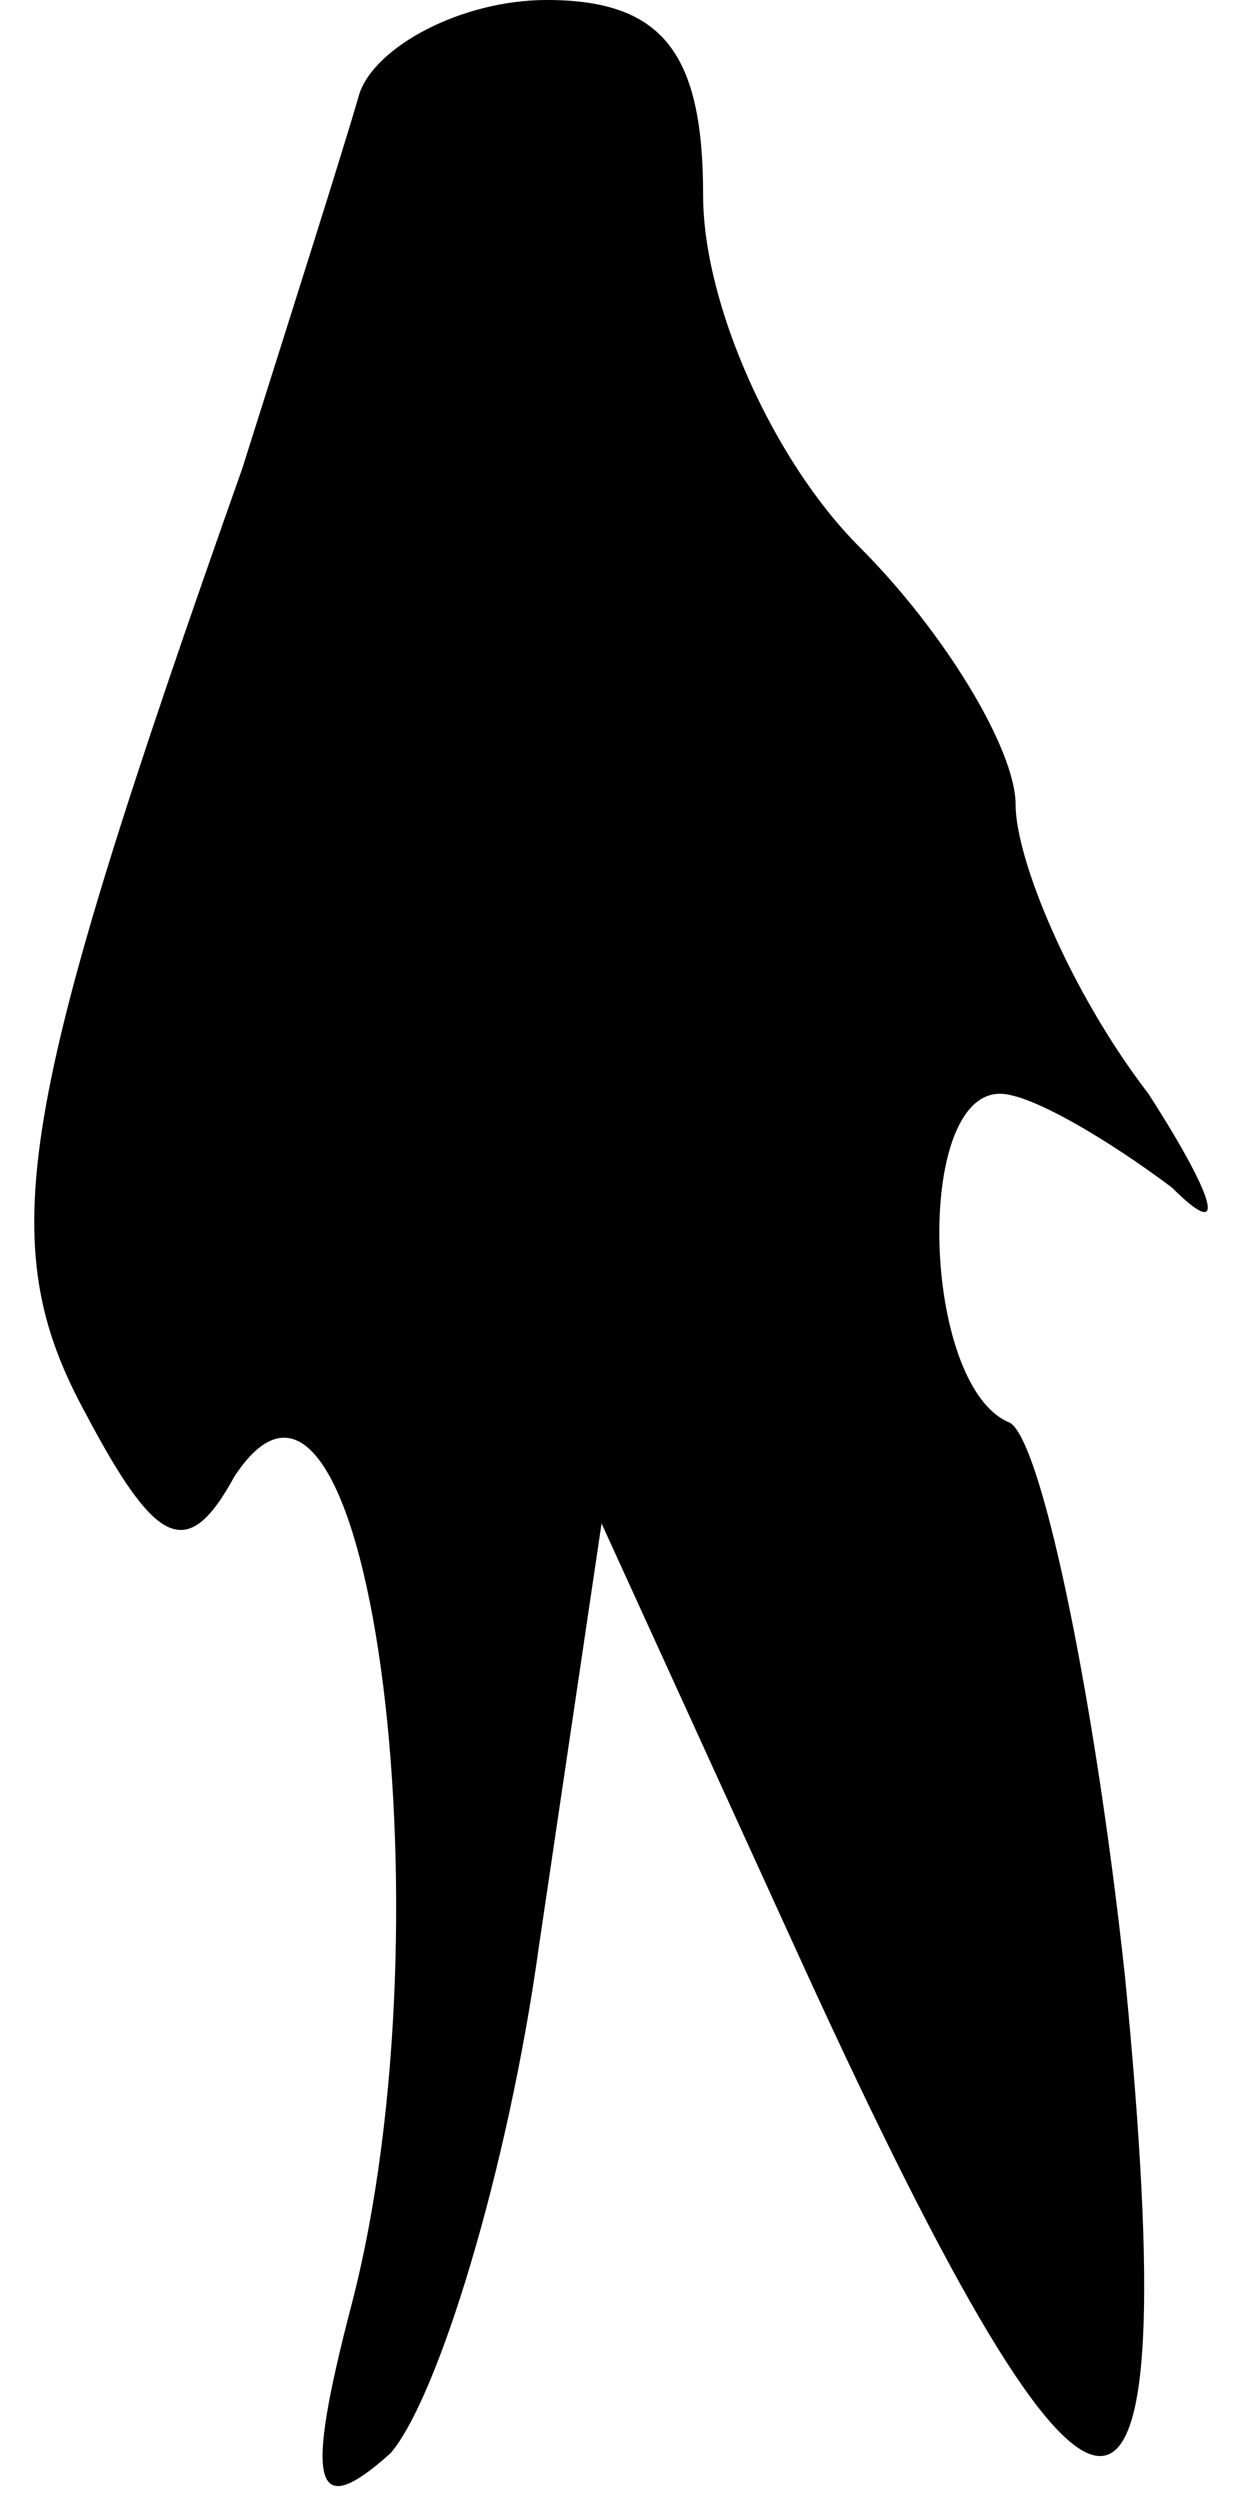 <?xml version="1.0" standalone="no"?>
<!DOCTYPE svg PUBLIC "-//W3C//DTD SVG 20010904//EN"
 "http://www.w3.org/TR/2001/REC-SVG-20010904/DTD/svg10.dtd">
<svg version="1.0" xmlns="http://www.w3.org/2000/svg"
 width="16pt" height="32pt" viewBox="0 0 16 32"
 preserveAspectRatio="xMidYMid meet">
<g transform="translate(0,32) scale(0.1,-0.1)"
fill="#000000" stroke="none">
<path fill="#000000" stroke="none" d="M46 308 c-2 -7 -9 -29 -15 -48 -29 -82
-32 -99 -20 -121 9 -17 13 -19 19 -8 17 26 28 -56 15 -106 -6 -23 -5 -28 5
-19 6 7 15 36 19 65 l8 54 26 -57 c38 -83 49 -83 41 -1 -4 37 -11 70 -15 71
-11 5 -12 42 -1 42 4 0 14 -6 22 -12 7 -7 6 -2 -3 12 -10 13 -17 30 -17 37 0
7 -9 22 -20 33 -11 11 -20 31 -20 45 0 18 -5 25 -20 25 -11 0 -22 -6 -24 -12z"/>
</g>
</svg>
